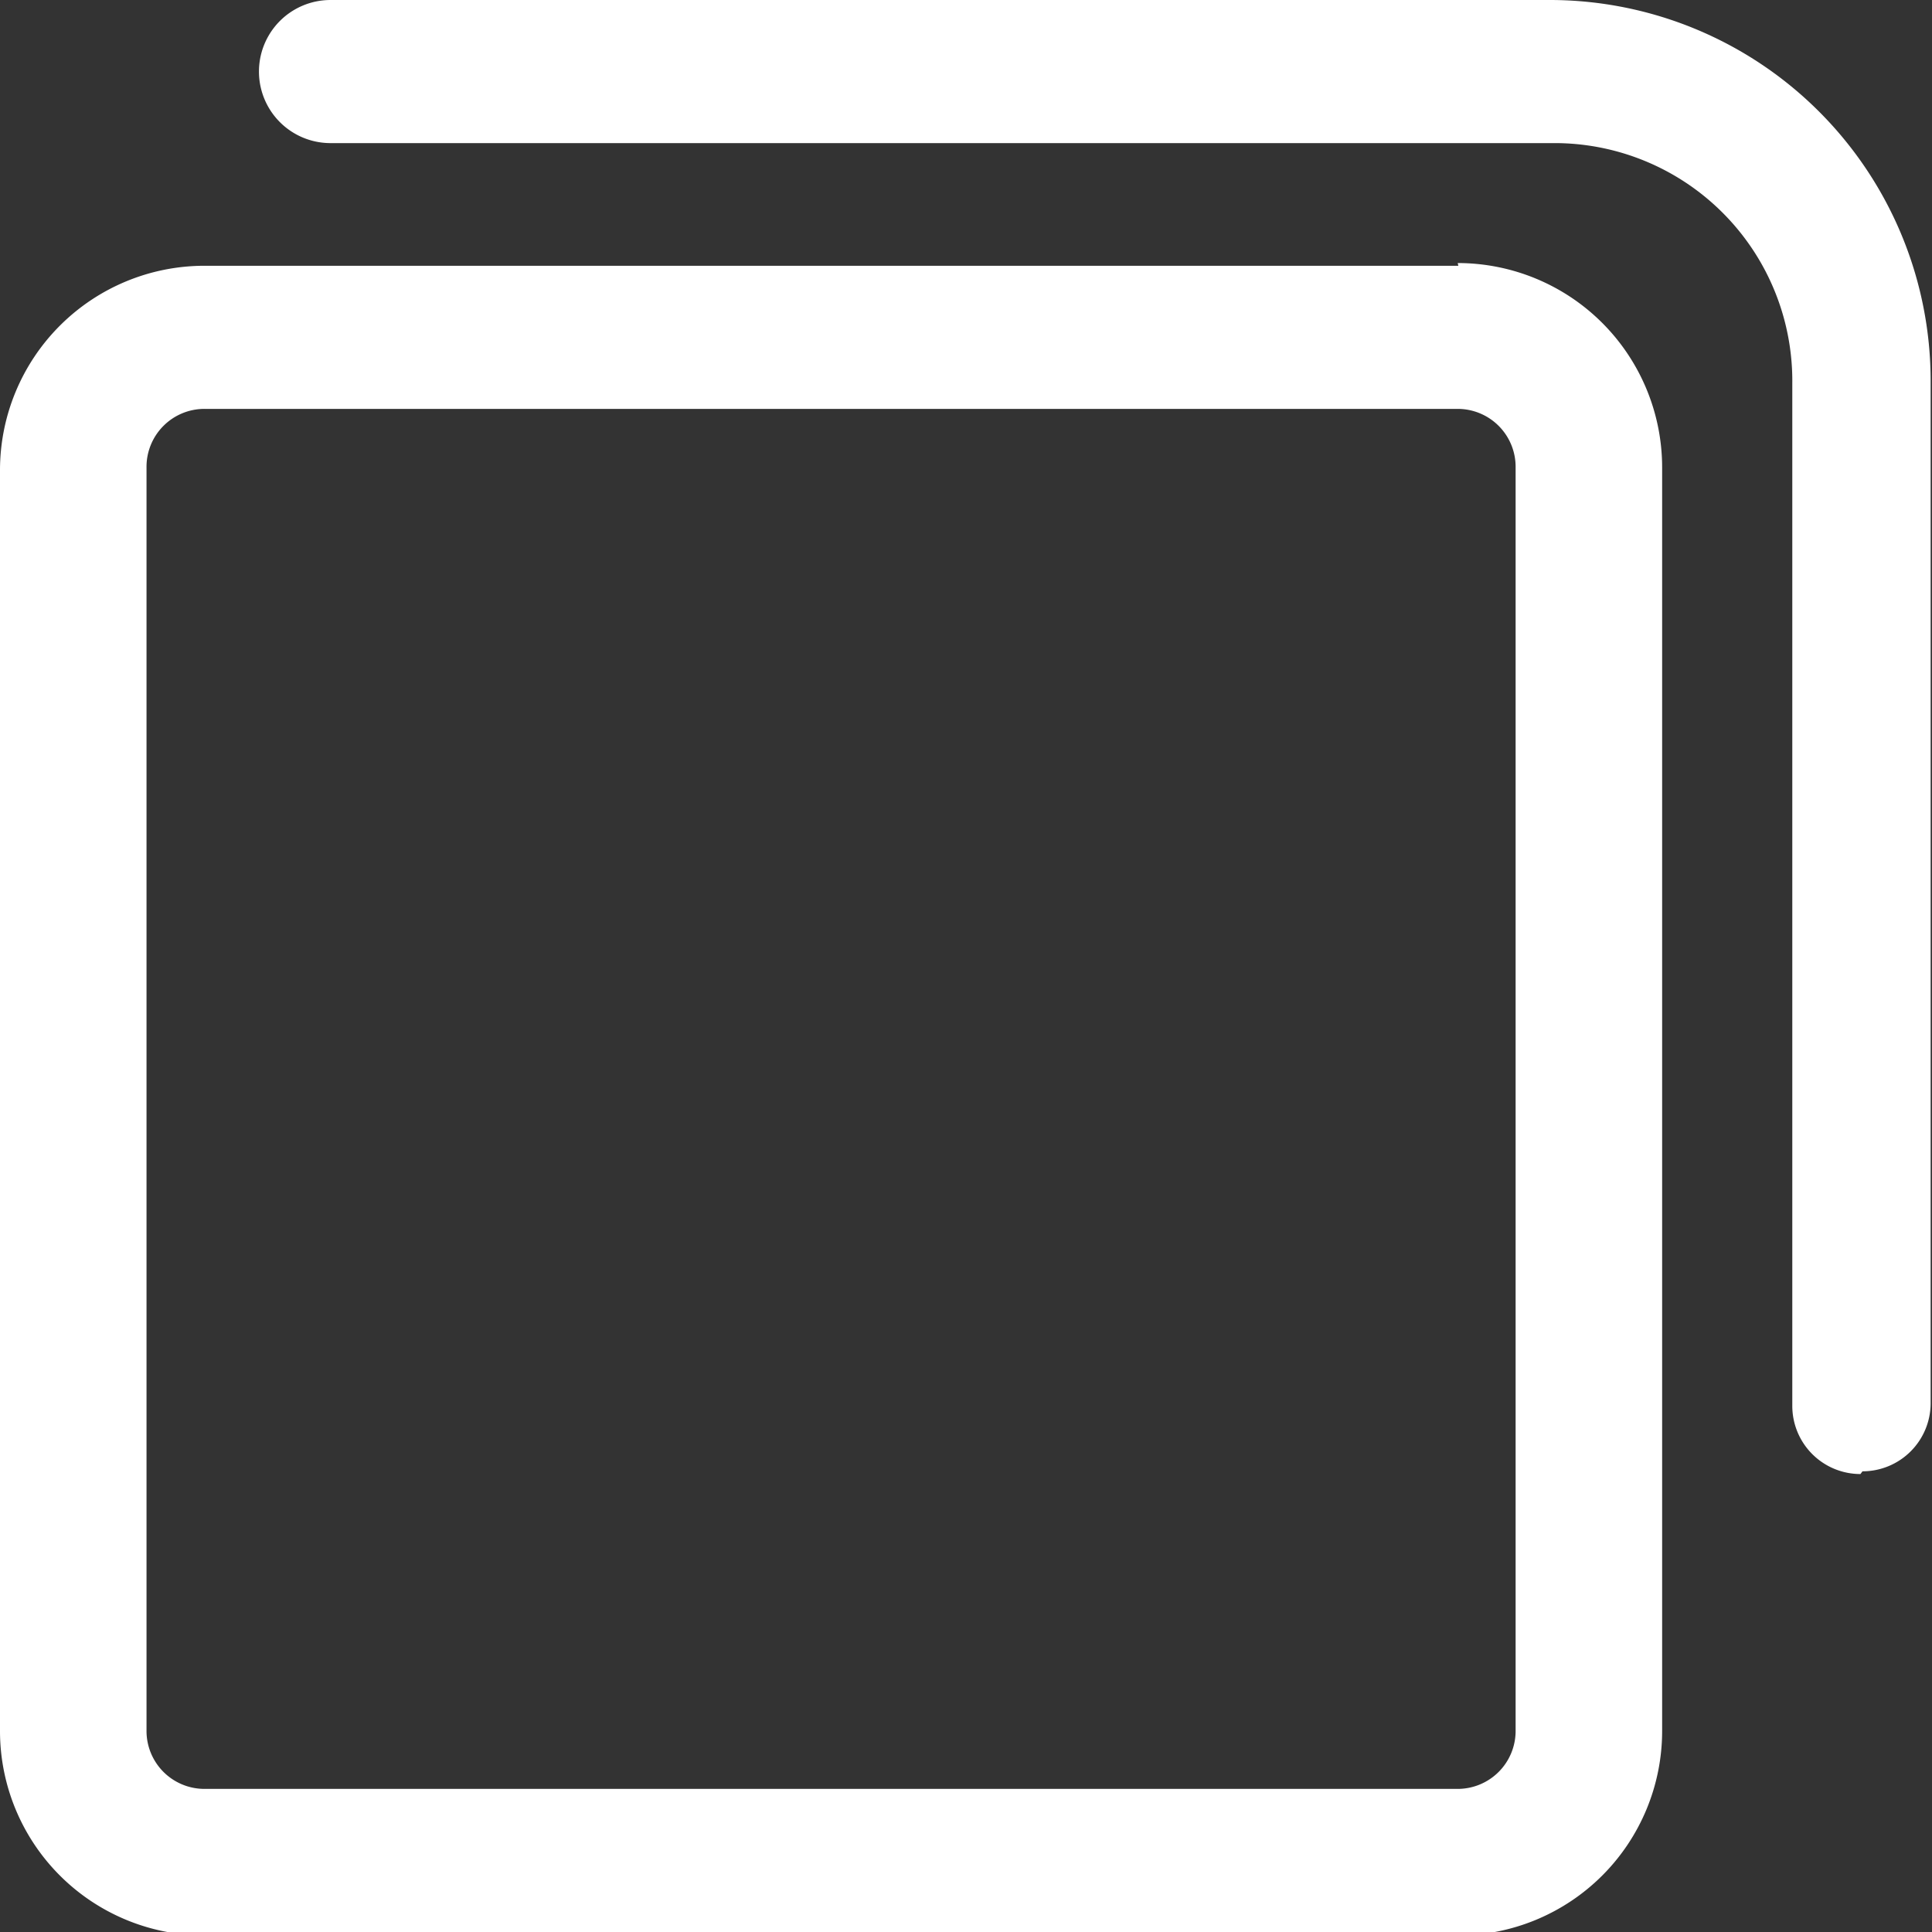 <svg id="Duplicate" xmlns="http://www.w3.org/2000/svg" viewBox="0 0 28.35 28.35"><rect x="0" y="0" width="28.35" height="28.35" fill="#333333" stroke="none"/><defs><style>.cls-1{fill:#fff;}</style></defs><title>copy-white</title><path class="cls-1" d="M21.39,6a.85.85,0,0,1,.85.85h0V25.4a.85.85,0,0,1-.85.85H3a.85.85,0,0,1-.85-.85h0V6.86A.85.85,0,0,1,3,6h18.4m0-2.1H3a3,3,0,0,0-3,3V25.4a3,3,0,0,0,3,3H21.39a3,3,0,0,0,3-3V6.86a3,3,0,0,0-3-3Z"/><path class="cls-1" d="M27.3,21.63a1,1,0,0,1-1-1v-15A3.49,3.49,0,0,0,22.85,2.1h-18a1,1,0,1,1,0-2.1h17.9a5.59,5.59,0,0,1,5.58,5.59v15a1,1,0,0,1-1,1Z"/></svg>